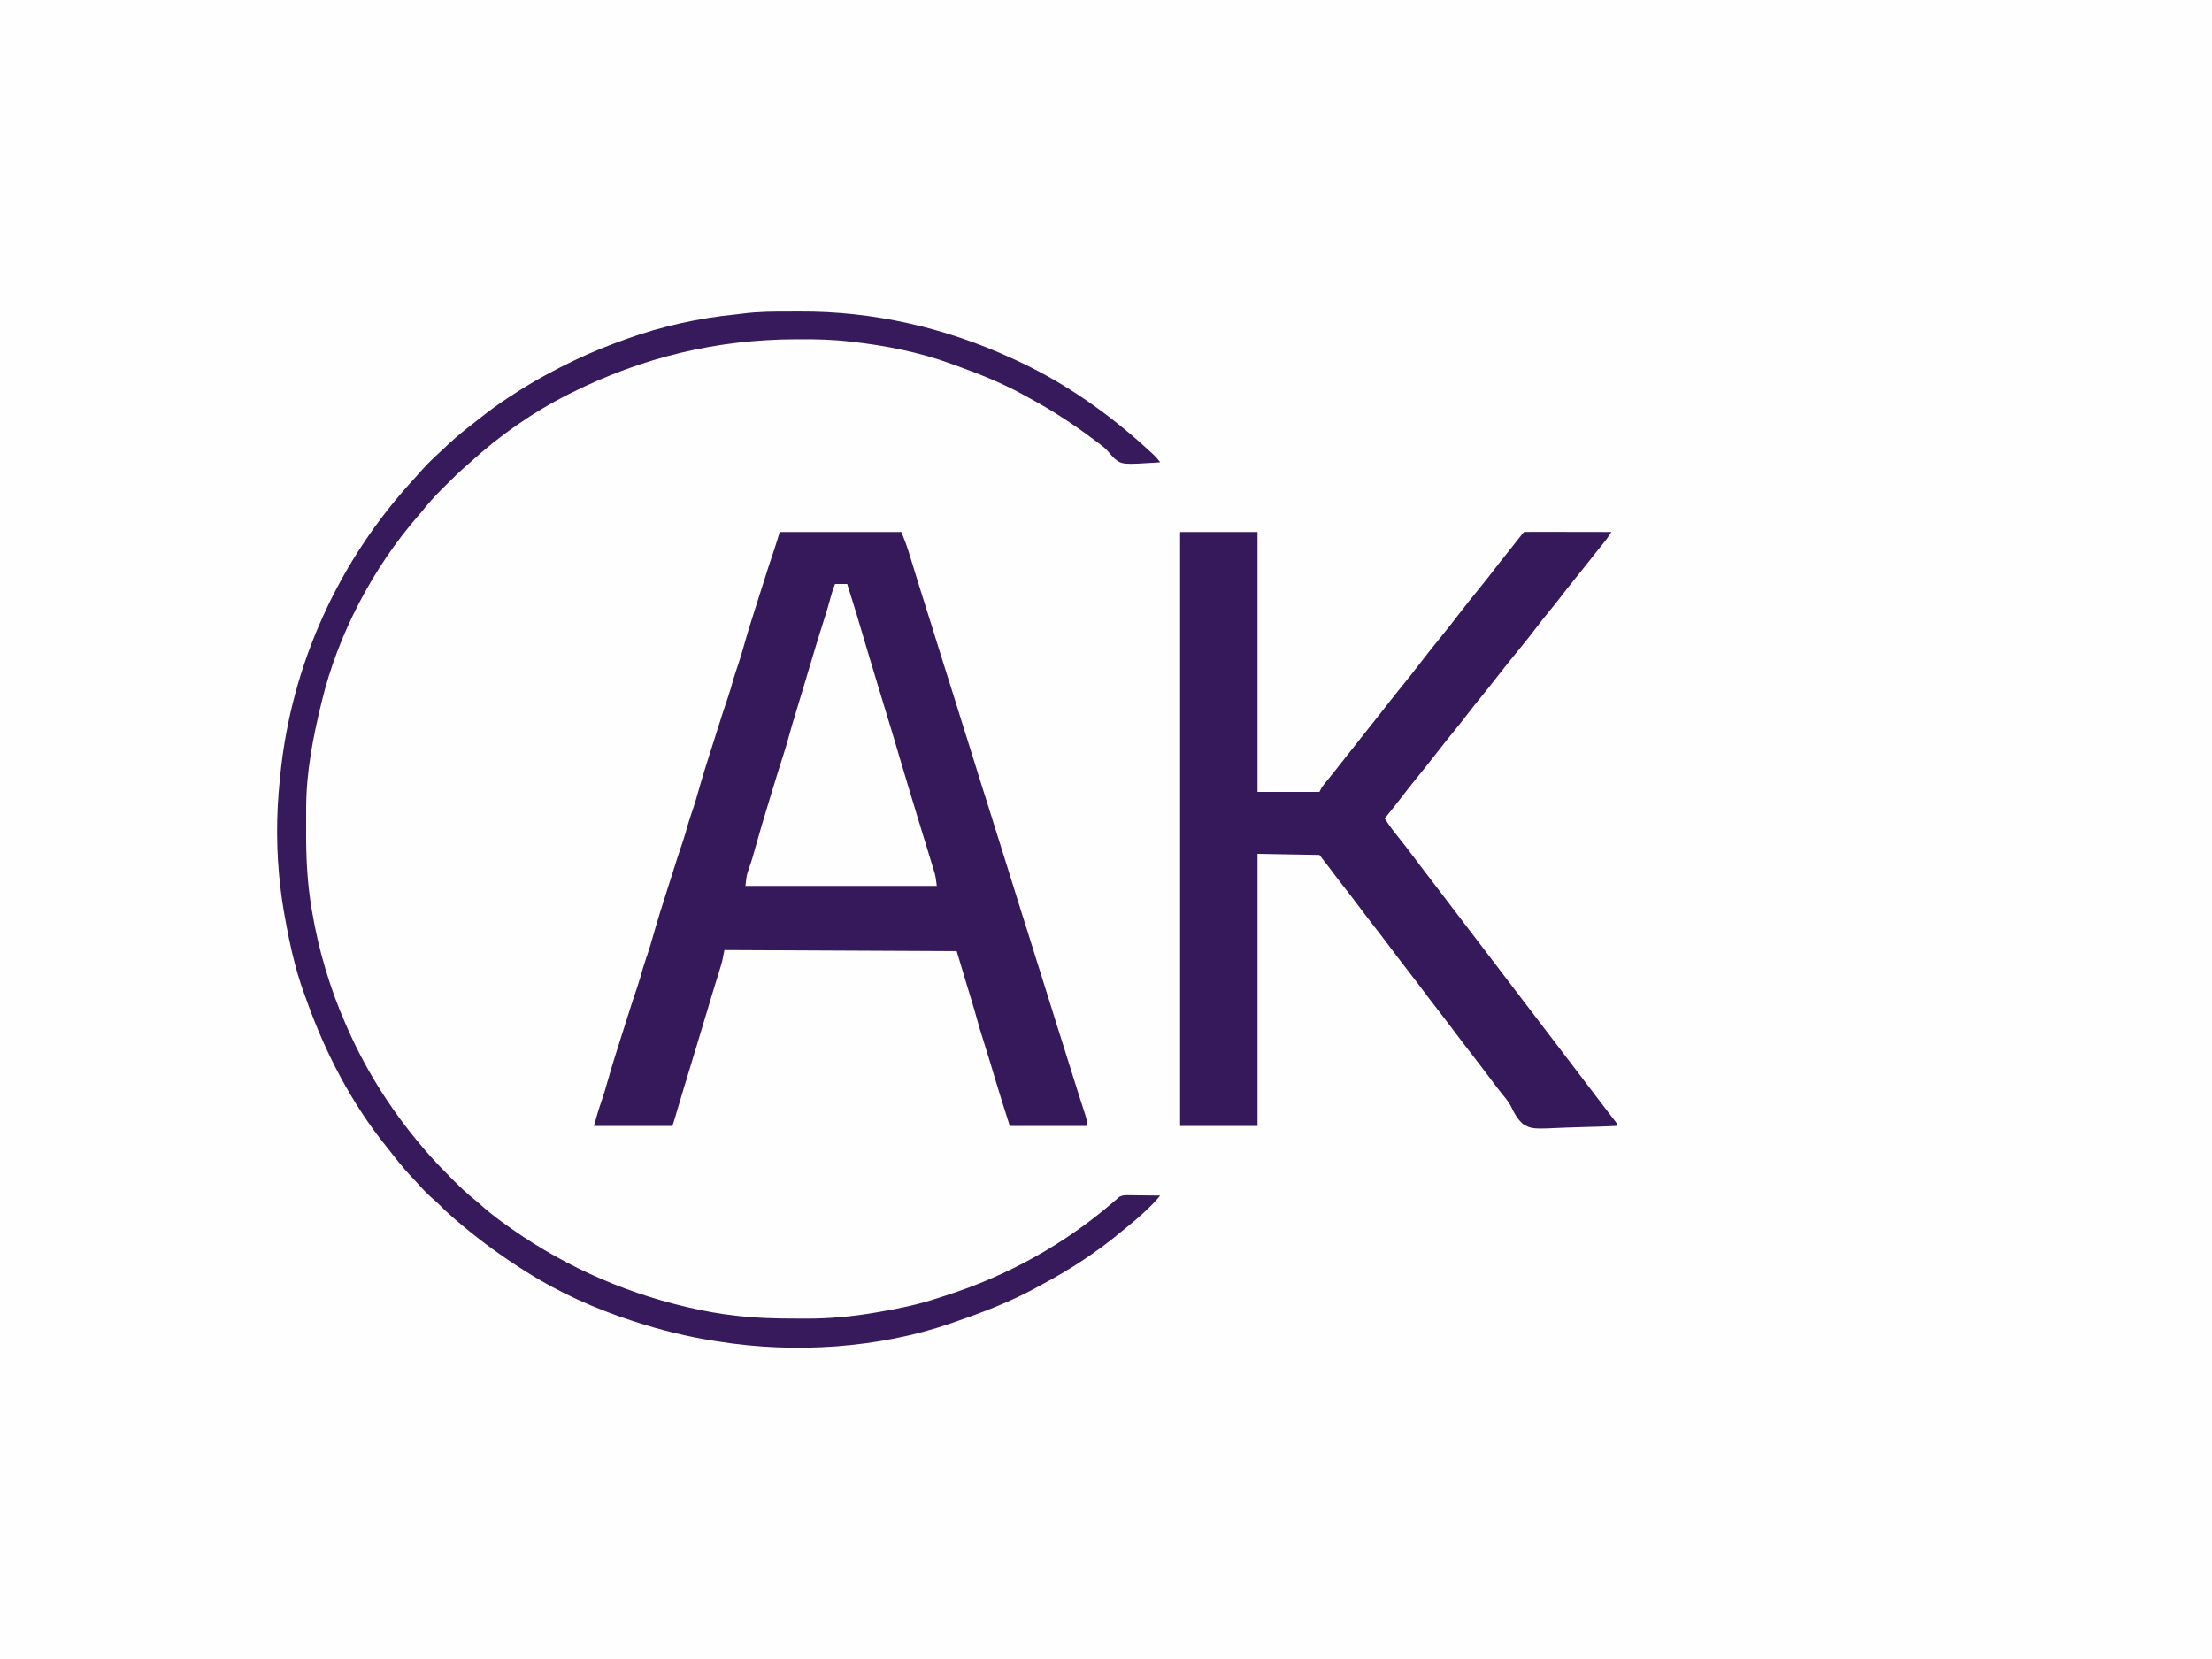 <?xml version="1.0" encoding="UTF-8"?>
<svg version="1.1" xmlns="http://www.w3.org/2000/svg" width="2000" height="1500">
<rect width="100%" height="100%" fill="#808080" stroke="none"/>
<path d="M0 0 C660 0 1320 0 2000 0 C2000 495 2000 990 2000 1500 C1340 1500 680 1500 0 1500 C0 1005 0 510 0 0 Z " fill="#FEFEFE" transform="translate(0,0)"/>
<path d="M0 0 C36.3 0 72.6 0 110 0 C112.368 5.92 114.574 11.488 116.438 17.52 C116.644 18.185 116.851 18.85 117.064 19.536 C117.713 21.627 118.357 23.72 119 25.812 C119.429 27.199 119.859 28.585 120.289 29.971 C121.866 35.058 123.433 40.148 124.992 45.24 C127.936 54.845 130.967 64.422 134 74 C135.042 77.291 136.084 80.583 137.125 83.875 C137.354 84.598 137.584 85.322 137.82 86.067 C139.211 90.465 140.578 94.871 141.932 99.281 C143.915 105.738 145.936 112.183 147.969 118.625 C148.331 119.774 148.693 120.924 149.066 122.108 C150.21 125.739 151.355 129.369 152.5 133 C154.011 137.792 155.521 142.583 157.031 147.375 C157.37 148.448 157.709 149.522 158.057 150.627 C160.095 157.094 162.104 163.568 164.091 170.051 C165.528 174.711 167.013 179.355 168.5 184 C170.697 190.884 172.873 197.773 174.983 204.684 C179.182 218.371 183.526 232.014 187.846 245.663 C192.784 261.269 192.784 261.269 194.996 268.488 C197.607 277.01 200.309 285.503 203 294 C206.035 303.586 209.066 313.172 212.012 322.786 C216.208 336.437 220.537 350.047 224.846 363.663 C227.629 372.459 230.397 381.258 233.099 390.079 C234.533 394.73 236.017 399.365 237.5 404 C239.697 410.884 241.873 417.773 243.983 424.684 C248.182 438.371 252.526 452.014 256.846 465.663 C261.788 481.279 261.788 481.279 263.98 488.453 C265.616 493.796 267.31 499.12 269.016 504.441 C269.82 506.96 270.625 509.478 271.429 511.996 C271.982 513.724 272.536 515.451 273.093 517.177 C273.906 519.701 274.711 522.227 275.516 524.754 C275.766 525.524 276.015 526.293 276.273 527.087 C277.381 530.587 278 533.292 278 537 C254.9 537 231.8 537 208 537 C203.448 522.774 198.91 508.589 194.668 494.275 C191.234 482.692 187.781 471.12 184.062 459.625 C181.838 452.746 179.799 445.843 177.904 438.867 C175.167 428.842 172.042 418.937 169 409 C166.03 399.1 163.06 389.2 160 379 C90.7 378.67 21.4 378.34 -50 378 C-50.66 381.3 -51.32 384.6 -52 388 C-52.47 389.778 -52.968 391.549 -53.516 393.305 C-53.794 394.207 -54.073 395.11 -54.36 396.04 C-54.653 396.975 -54.947 397.911 -55.25 398.875 C-55.879 400.91 -56.508 402.945 -57.137 404.98 C-57.45 405.992 -57.764 407.003 -58.087 408.044 C-59.438 412.418 -60.752 416.802 -62.062 421.188 C-62.53 422.748 -62.997 424.309 -63.464 425.869 C-64.392 428.968 -65.319 432.067 -66.246 435.167 C-69.402 445.716 -72.589 456.256 -75.785 466.793 C-75.998 467.494 -76.21 468.195 -76.429 468.917 C-78.421 475.484 -80.414 482.051 -82.407 488.618 C-83.722 492.947 -85.035 497.276 -86.348 501.605 C-86.557 502.296 -86.766 502.986 -86.982 503.698 C-89.751 512.833 -92.491 521.976 -95.158 531.142 C-95.736 533.105 -96.353 535.058 -97 537 C-120.43 537 -143.86 537 -168 537 C-165.851 529.12 -163.546 521.465 -160.869 513.773 C-158.832 507.797 -157.069 501.768 -155.363 495.691 C-151.589 482.298 -147.351 469.051 -143.13 455.794 C-142.289 453.149 -141.451 450.503 -140.613 447.858 C-132.81 423.223 -132.81 423.223 -128.825 411.497 C-127.047 406.245 -125.538 400.938 -124.055 395.598 C-123.088 392.299 -122.034 389.052 -120.928 385.798 C-120.53 384.63 -120.53 384.63 -120.125 383.438 C-119.759 382.361 -119.759 382.361 -119.386 381.264 C-117.555 375.815 -115.933 370.335 -114.398 364.797 C-110.614 351.368 -106.362 338.086 -102.13 324.794 C-101.289 322.149 -100.451 319.503 -99.613 316.858 C-91.81 292.223 -91.81 292.223 -87.825 280.497 C-86.047 275.245 -84.538 269.938 -83.055 264.598 C-82.088 261.299 -81.034 258.052 -79.928 254.798 C-79.663 254.019 -79.398 253.24 -79.125 252.438 C-78.881 251.72 -78.637 251.003 -78.386 250.264 C-76.555 244.815 -74.933 239.335 -73.398 233.797 C-69.614 220.368 -65.362 207.086 -61.13 193.794 C-60.289 191.149 -59.451 188.503 -58.613 185.858 C-50.81 161.223 -50.81 161.223 -46.825 149.497 C-45.047 144.245 -43.538 138.938 -42.055 133.598 C-41.088 130.299 -40.034 127.052 -38.928 123.798 C-38.663 123.019 -38.398 122.24 -38.125 121.438 C-37.759 120.361 -37.759 120.361 -37.386 119.264 C-35.555 113.815 -33.933 108.335 -32.398 102.797 C-28.614 89.368 -24.362 76.086 -20.13 62.794 C-19.289 60.149 -18.451 57.503 -17.613 54.857 C-9.779 30.125 -9.779 30.125 -6.001 19.024 C-3.864 12.717 -1.962 6.377 0 0 Z " fill="#36195A" transform="translate(705,481)"/>
<path d="M0 0 C23.1 0 46.2 0 70 0 C70 77.55 70 155.1 70 235 C88.48 235 106.96 235 126 235 C126.66 233.68 127.32 232.36 128 231 C128.778 229.915 129.591 228.855 130.434 227.82 C130.912 227.229 131.39 226.637 131.883 226.027 C132.396 225.399 132.909 224.772 133.438 224.125 C134.529 222.775 135.62 221.425 136.711 220.074 C137.538 219.052 137.538 219.052 138.382 218.009 C140.801 215.005 143.184 211.974 145.562 208.938 C146.012 208.364 146.462 207.79 146.926 207.199 C148.284 205.467 149.642 203.734 151 202 C157.132 194.17 163.296 186.367 169.517 178.608 C172.887 174.401 176.235 170.178 179.562 165.938 C180.014 165.362 180.465 164.787 180.93 164.195 C183.182 161.324 185.43 158.45 187.676 155.574 C192.575 149.309 197.532 143.098 202.562 136.938 C207.329 131.099 211.976 125.188 216.551 119.199 C223.074 110.66 229.767 102.26 236.562 93.938 C241.328 88.099 245.976 82.188 250.551 76.199 C257.608 66.96 264.879 57.898 272.231 48.894 C275.573 44.789 278.853 40.646 282.062 36.438 C286.116 31.125 290.259 25.895 294.445 20.687 C298.539 15.589 302.586 10.455 306.611 5.303 C309.899 1.101 309.899 1.101 311 0 C313.464 -0.095 315.901 -0.126 318.365 -0.114 C319.136 -0.114 319.907 -0.114 320.701 -0.114 C323.26 -0.113 325.82 -0.105 328.379 -0.098 C330.149 -0.096 331.918 -0.094 333.688 -0.093 C338.356 -0.09 343.023 -0.08 347.69 -0.069 C352.449 -0.058 357.208 -0.054 361.967 -0.049 C371.311 -0.038 380.656 -0.021 390 0 C385.629 6.59 385.629 6.59 383.371 9.375 C382.899 9.96 382.428 10.545 381.942 11.148 C381.445 11.759 380.949 12.37 380.438 13 C379.361 14.334 378.286 15.669 377.211 17.004 C376.672 17.673 376.133 18.342 375.577 19.032 C373.214 21.981 370.888 24.959 368.562 27.938 C364.581 33.029 360.527 38.057 356.438 43.062 C351.707 48.854 347.115 54.725 342.582 60.672 C339.694 64.427 336.69 68.086 333.688 71.75 C329.198 77.231 324.836 82.788 320.562 88.438 C315.565 95.038 310.385 101.46 305.097 107.829 C299.601 114.454 294.287 121.209 289 128 C282.675 136.109 276.272 144.144 269.766 152.109 C266.442 156.191 263.192 160.314 260 164.5 C255.739 170.087 251.335 175.542 246.891 180.984 C241.505 187.587 236.243 194.283 231 201 C225.214 208.412 219.385 215.78 213.438 223.062 C208.707 228.856 204.101 234.725 199.566 240.672 C194.819 246.866 189.893 252.921 185 259 C188.992 265.353 193.473 271.171 198.188 276.992 C201.934 281.631 205.563 286.343 209.125 291.125 C213.024 296.36 216.954 301.566 220.943 306.733 C224.858 311.806 228.743 316.902 232.625 322 C233.306 322.894 233.986 323.788 234.688 324.709 C236.089 326.549 237.489 328.389 238.89 330.229 C242.322 334.736 245.754 339.243 249.188 343.75 C249.855 344.626 250.522 345.502 251.209 346.404 C255.301 351.774 259.398 357.139 263.5 362.5 C270.331 371.427 277.142 380.368 283.952 389.311 C287.3 393.708 290.65 398.104 294 402.5 C298.036 407.796 302.071 413.093 306.105 418.391 C312.23 426.432 318.357 434.472 324.5 442.5 C331.331 451.427 338.142 460.368 344.952 469.311 C348.3 473.708 351.65 478.104 355 482.5 C359.036 487.796 363.071 493.093 367.105 498.391 C374.037 507.492 380.973 516.59 387.928 525.673 C388.884 526.922 389.839 528.171 390.792 529.422 C391.8 530.738 392.825 532.041 393.855 533.34 C395 535 395 535 395 537 C384.57 537.466 374.142 537.82 363.703 538.036 C358.853 538.14 354.011 538.281 349.166 538.509 C317.952 539.941 317.952 539.941 309.83 535.117 C304.966 530.654 302.005 525.54 299.295 519.58 C297.129 515.264 294.065 511.703 291 508 C289.84 506.524 288.683 505.045 287.531 503.562 C286.665 502.449 286.665 502.449 285.781 501.312 C282 496.404 278.311 491.427 274.605 486.461 C270.466 480.924 266.261 475.444 262 470 C256.437 462.892 251.003 455.695 245.605 448.461 C241.466 442.924 237.261 437.444 233 432 C227.437 424.892 222.003 417.695 216.605 410.461 C212.466 404.924 208.261 399.444 204 394 C198.439 386.895 193.008 379.701 187.612 372.47 C182.839 366.086 177.969 359.785 173.059 353.508 C168.815 348.073 164.664 342.576 160.545 337.047 C156.116 331.118 151.571 325.282 147.015 319.449 C142.999 314.303 139.048 309.116 135.16 303.871 C132.155 299.877 129.069 295.945 126 292 C107.52 291.67 89.04 291.34 70 291 C70 372.18 70 453.36 70 537 C46.9 537 23.8 537 0 537 C0 359.79 0 182.58 0 0 Z " fill="#36195B" transform="translate(1067,481)"/>
<path d="M0 0 C2.818 0.005 5.635 -0.002 8.453 -0.021 C74.914 -0.448 140.075 14.573 200.444 42.316 C201.385 42.745 202.327 43.174 203.297 43.615 C242.387 61.512 277.905 85.319 310.444 113.316 C311.499 114.219 311.499 114.219 312.576 115.14 C316.872 118.851 321.067 122.674 325.256 126.503 C325.82 127.015 326.384 127.527 326.965 128.054 C329.781 130.643 332.206 133.222 334.444 136.316 C300.071 138.504 300.071 138.504 292.839 132.684 C290.767 130.564 288.844 128.364 286.984 126.056 C284.116 122.816 280.599 120.376 277.131 117.816 C276.415 117.275 275.7 116.734 274.962 116.177 C256.397 102.167 237.081 89.515 216.599 78.482 C214.53 77.362 212.473 76.224 210.416 75.081 C190.645 64.21 169.65 55.917 148.444 48.316 C147.316 47.901 147.316 47.901 146.166 47.478 C117.235 36.855 86.003 30.675 55.444 27.316 C54.738 27.233 54.032 27.151 53.305 27.065 C38.312 25.331 23.464 24.993 8.381 25.066 C7.213 25.069 6.045 25.073 4.841 25.076 C-66.657 25.322 -133.519 41.389 -197.556 73.316 C-198.419 73.745 -199.281 74.174 -200.17 74.616 C-232.263 90.717 -262.475 111.754 -288.974 135.98 C-290.369 137.241 -291.769 138.497 -293.2 139.716 C-299.191 144.838 -304.777 150.35 -310.347 155.921 C-311.982 157.554 -313.625 159.179 -315.269 160.804 C-321.831 167.331 -327.796 174.063 -333.556 181.316 C-334.479 182.406 -335.409 183.49 -336.349 184.566 C-377.224 231.508 -408.919 291.769 -423.556 352.316 C-423.721 352.99 -423.886 353.665 -424.056 354.359 C-431.684 385.617 -437.694 416.735 -437.724 449.05 C-437.728 450.326 -437.731 451.603 -437.734 452.918 C-437.74 455.607 -437.742 458.296 -437.742 460.985 C-437.742 463.684 -437.748 466.383 -437.762 469.082 C-437.874 492.819 -436.836 516.141 -432.869 539.566 C-432.674 540.734 -432.674 540.734 -432.476 541.926 C-426.503 577.563 -416.211 612.26 -401.556 645.316 C-401.114 646.327 -400.671 647.339 -400.215 648.381 C-382.047 689.67 -357.31 727.471 -327.556 761.316 C-326.766 762.219 -325.976 763.123 -325.162 764.054 C-319.182 770.73 -312.894 777.106 -306.582 783.466 C-305.582 784.473 -304.584 785.482 -303.587 786.493 C-297.722 792.434 -291.698 797.993 -285.163 803.206 C-282.684 805.212 -280.31 807.293 -277.947 809.433 C-273.578 813.354 -269.012 816.934 -264.306 820.441 C-263.018 821.402 -263.018 821.402 -261.703 822.383 C-211.201 859.715 -154.505 885.988 -93.369 900.128 C-92.104 900.421 -92.104 900.421 -90.814 900.72 C-77.058 903.887 -63.411 906.338 -49.369 907.878 C-48.278 908.004 -47.187 908.13 -46.062 908.259 C-29.315 910.118 -12.677 910.502 4.162 910.501 C7.608 910.503 11.054 910.521 14.5 910.54 C35.854 910.598 56.479 908.62 77.506 905.003 C78.417 904.849 79.328 904.694 80.267 904.535 C98.256 901.482 115.86 897.814 133.194 892.056 C135.729 891.222 138.274 890.416 140.819 889.609 C196.038 871.899 247.165 843.698 291.183 805.931 C292.597 804.718 294.02 803.516 295.444 802.316 C295.994 801.779 296.545 801.242 297.112 800.689 C300.478 798.706 303.699 798.944 307.49 799.023 C308.262 799.027 309.033 799.031 309.827 799.036 C312.283 799.052 314.738 799.09 317.194 799.128 C318.862 799.143 320.53 799.157 322.198 799.169 C326.28 799.202 330.362 799.254 334.444 799.316 C330.314 804.287 326.005 808.812 321.256 813.191 C320.265 814.109 320.265 814.109 319.254 815.046 C314.745 819.193 310.141 823.176 305.35 826.995 C303.18 828.728 301.041 830.479 298.912 832.261 C277.319 850.25 253.511 865.858 228.727 879.092 C226.357 880.362 224 881.657 221.643 882.952 C198.568 895.493 174.239 904.81 149.444 913.316 C147.969 913.833 146.495 914.351 145.022 914.87 C79.535 937.496 3.679 942.143 -64.556 931.316 C-65.814 931.123 -67.072 930.931 -68.368 930.732 C-92.924 926.901 -116.933 921.004 -140.556 913.316 C-141.486 913.014 -142.416 912.713 -143.374 912.403 C-176.378 901.598 -209.184 886.98 -238.556 868.316 C-239.349 867.815 -240.142 867.314 -240.958 866.798 C-260.399 854.461 -278.89 841.09 -296.556 826.316 C-297.115 825.849 -297.674 825.382 -298.249 824.901 C-304.958 819.275 -311.461 813.589 -317.568 807.304 C-319.39 805.482 -321.264 803.837 -323.244 802.191 C-329.279 797.011 -334.522 790.991 -339.886 785.135 C-341.347 783.544 -342.817 781.965 -344.295 780.39 C-350.317 773.906 -355.781 767.089 -361.178 760.088 C-362.504 758.383 -363.85 756.696 -365.205 755.015 C-396.954 715.529 -420.479 670.117 -437.415 622.513 C-438.203 620.305 -439.003 618.102 -439.813 615.902 C-442.769 607.817 -445.289 599.698 -447.494 591.378 C-447.746 590.43 -447.746 590.43 -448.004 589.463 C-451.949 574.557 -454.9 559.5 -457.556 544.316 C-457.72 543.397 -457.883 542.478 -458.052 541.532 C-459.052 535.811 -459.855 530.081 -460.556 524.316 C-460.759 522.695 -460.759 522.695 -460.967 521.041 C-464.888 488.658 -464.929 455.753 -461.556 423.316 C-461.427 422.008 -461.299 420.7 -461.166 419.352 C-451.273 319.675 -408.577 225.015 -339.115 150.097 C-336.839 147.623 -334.635 145.103 -332.431 142.566 C-326.238 135.659 -319.347 129.441 -312.539 123.15 C-310.854 121.591 -309.178 120.024 -307.506 118.452 C-301.131 112.531 -294.426 107.156 -287.54 101.853 C-285.411 100.203 -283.299 98.533 -281.189 96.859 C-272.55 90.027 -263.823 83.52 -254.542 77.587 C-252.411 76.222 -250.293 74.839 -248.174 73.456 C-231.327 62.549 -213.671 52.95 -195.556 44.316 C-194.352 43.74 -194.352 43.74 -193.123 43.153 C-178.884 36.4 -164.396 30.609 -149.556 25.316 C-148.774 25.032 -147.991 24.749 -147.185 24.457 C-116.207 13.307 -82.486 5.888 -49.702 2.648 C-47.384 2.403 -45.071 2.118 -42.76 1.81 C-28.542 -0.016 -14.309 -0.025 0 0 Z " fill="#371A5B" transform="translate(714.556,281.684)"/>
<path d="M0 0 C3.63 0 7.26 0 11 0 C20.06 29.023 20.06 29.023 23.828 41.984 C25.171 46.602 26.553 51.207 27.938 55.812 C28.154 56.534 28.371 57.255 28.594 57.998 C29.082 59.618 29.569 61.239 30.056 62.859 C30.781 65.272 31.505 67.686 32.227 70.1 C35.172 79.942 38.141 89.776 41.129 99.605 C41.489 100.791 41.85 101.977 42.221 103.199 C43.71 108.096 45.199 112.993 46.689 117.89 C50.507 130.44 54.322 142.989 58 155.581 C59.292 159.998 60.61 164.406 61.938 168.812 C62.384 170.298 62.831 171.784 63.277 173.27 C63.537 174.131 63.796 174.993 64.063 175.88 C64.766 178.221 65.467 180.563 66.165 182.905 C69.161 192.934 72.202 202.948 75.267 212.956 C76.601 217.317 77.932 221.68 79.263 226.042 C80.409 229.795 81.557 233.547 82.709 237.297 C83.844 240.988 84.972 244.681 86.095 248.376 C86.519 249.765 86.945 251.154 87.374 252.543 C87.971 254.477 88.558 256.414 89.146 258.351 C89.481 259.445 89.816 260.539 90.161 261.667 C91 265 91 265 92 273 C34.91 273 -22.18 273 -81 273 C-79.888 262.993 -79.888 262.993 -77.875 257.5 C-75.586 250.975 -73.676 244.398 -71.852 237.73 C-68.296 224.892 -64.481 212.139 -60.593 199.397 C-59.498 195.805 -58.407 192.212 -57.316 188.619 C-53.718 176.783 -50.079 164.964 -46.276 153.192 C-44.321 147.117 -42.571 141.005 -40.898 134.848 C-39.339 129.136 -37.646 123.472 -35.906 117.812 C-33.115 108.685 -30.359 99.547 -27.625 90.402 C-27.248 89.142 -26.871 87.882 -26.483 86.584 C-24.932 81.4 -23.381 76.216 -21.834 71.031 C-17.759 57.379 -13.674 43.735 -9.278 30.182 C-7.198 23.747 -5.339 17.265 -3.6 10.73 C-2.601 7.003 -1.441 3.604 0 0 Z " fill="#FEFEFE" transform="translate(755,528)"/>
</svg>

